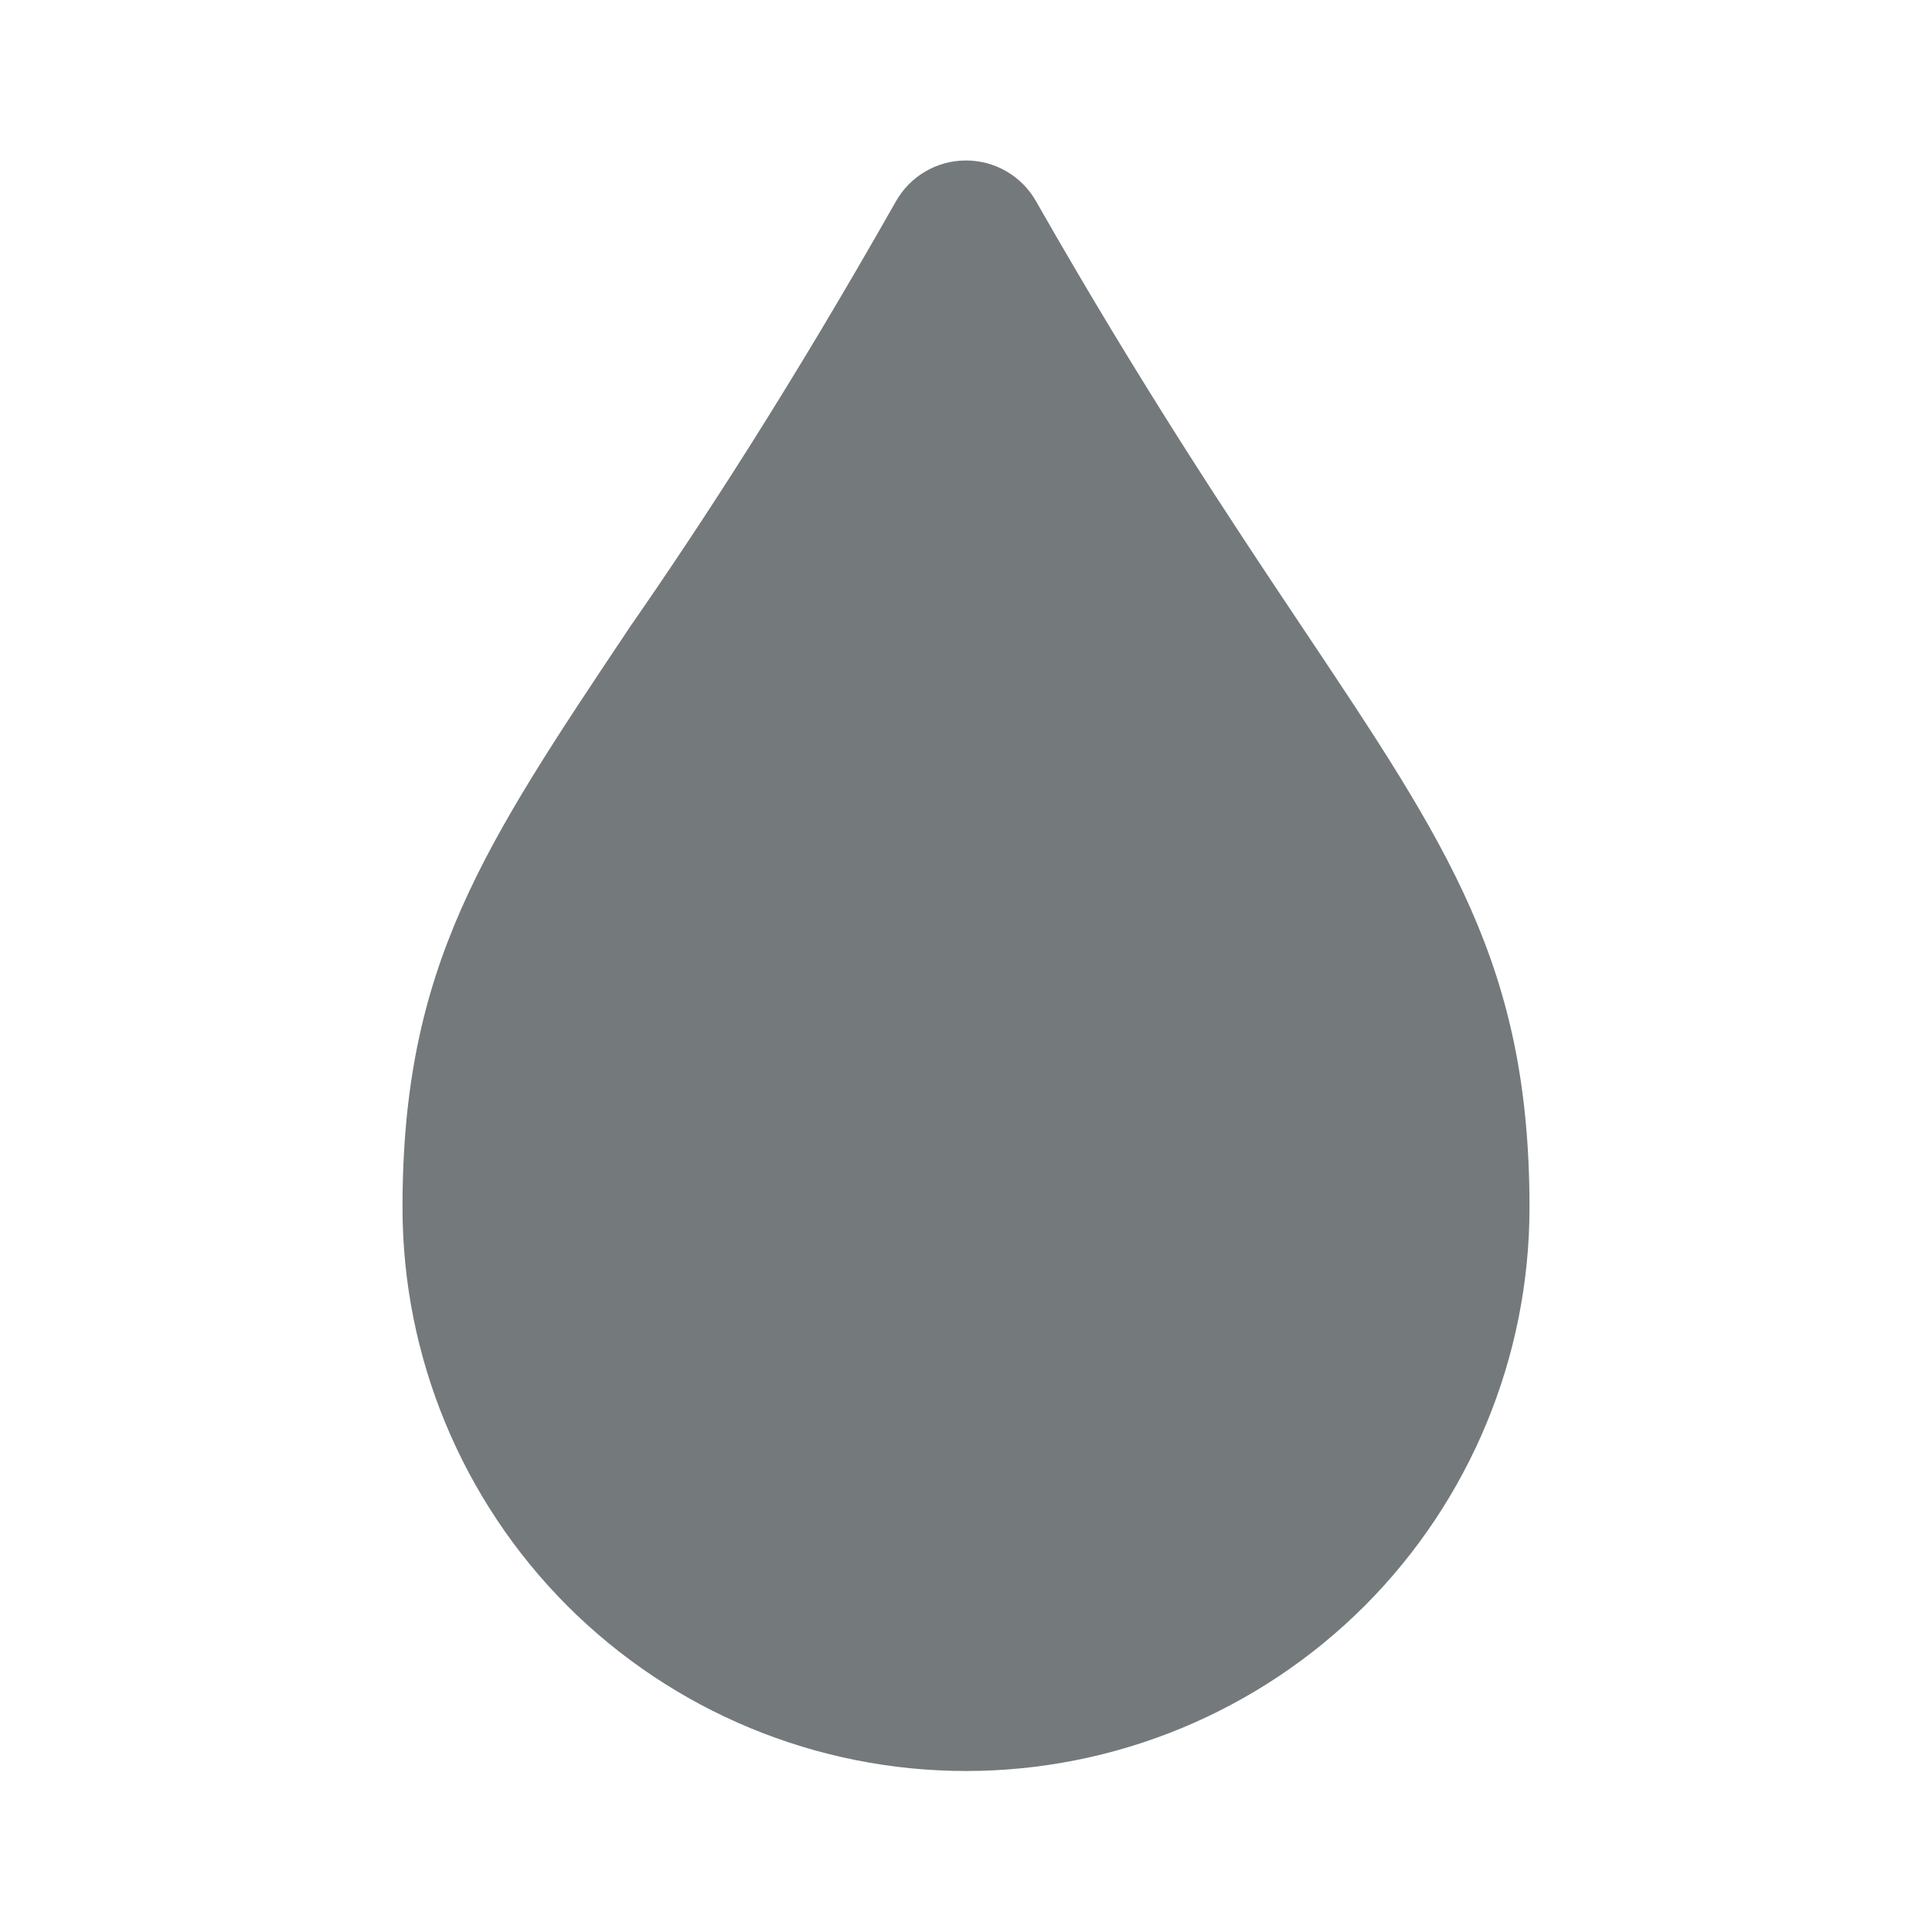 <svg width="15" height="15" viewBox="0 0 15 15" fill="none" xmlns="http://www.w3.org/2000/svg">
<path d="M10.106 4.863C9.55 4.031 8.856 2.988 8.044 1.563C7.989 1.466 7.91 1.386 7.815 1.331C7.719 1.275 7.611 1.246 7.5 1.246C7.389 1.246 7.281 1.275 7.185 1.331C7.09 1.386 7.011 1.466 6.956 1.563C6.138 3.006 5.45 4.063 4.894 4.863C3.75 6.575 3.125 7.5 3.125 9.375C3.125 10.535 3.586 11.648 4.406 12.469C5.227 13.289 6.34 13.75 7.5 13.75C8.66 13.75 9.773 13.289 10.594 12.469C11.414 11.648 11.875 10.535 11.875 9.375C11.875 7.5 11.25 6.575 10.106 4.863Z" fill="#74797B"/>
</svg>

